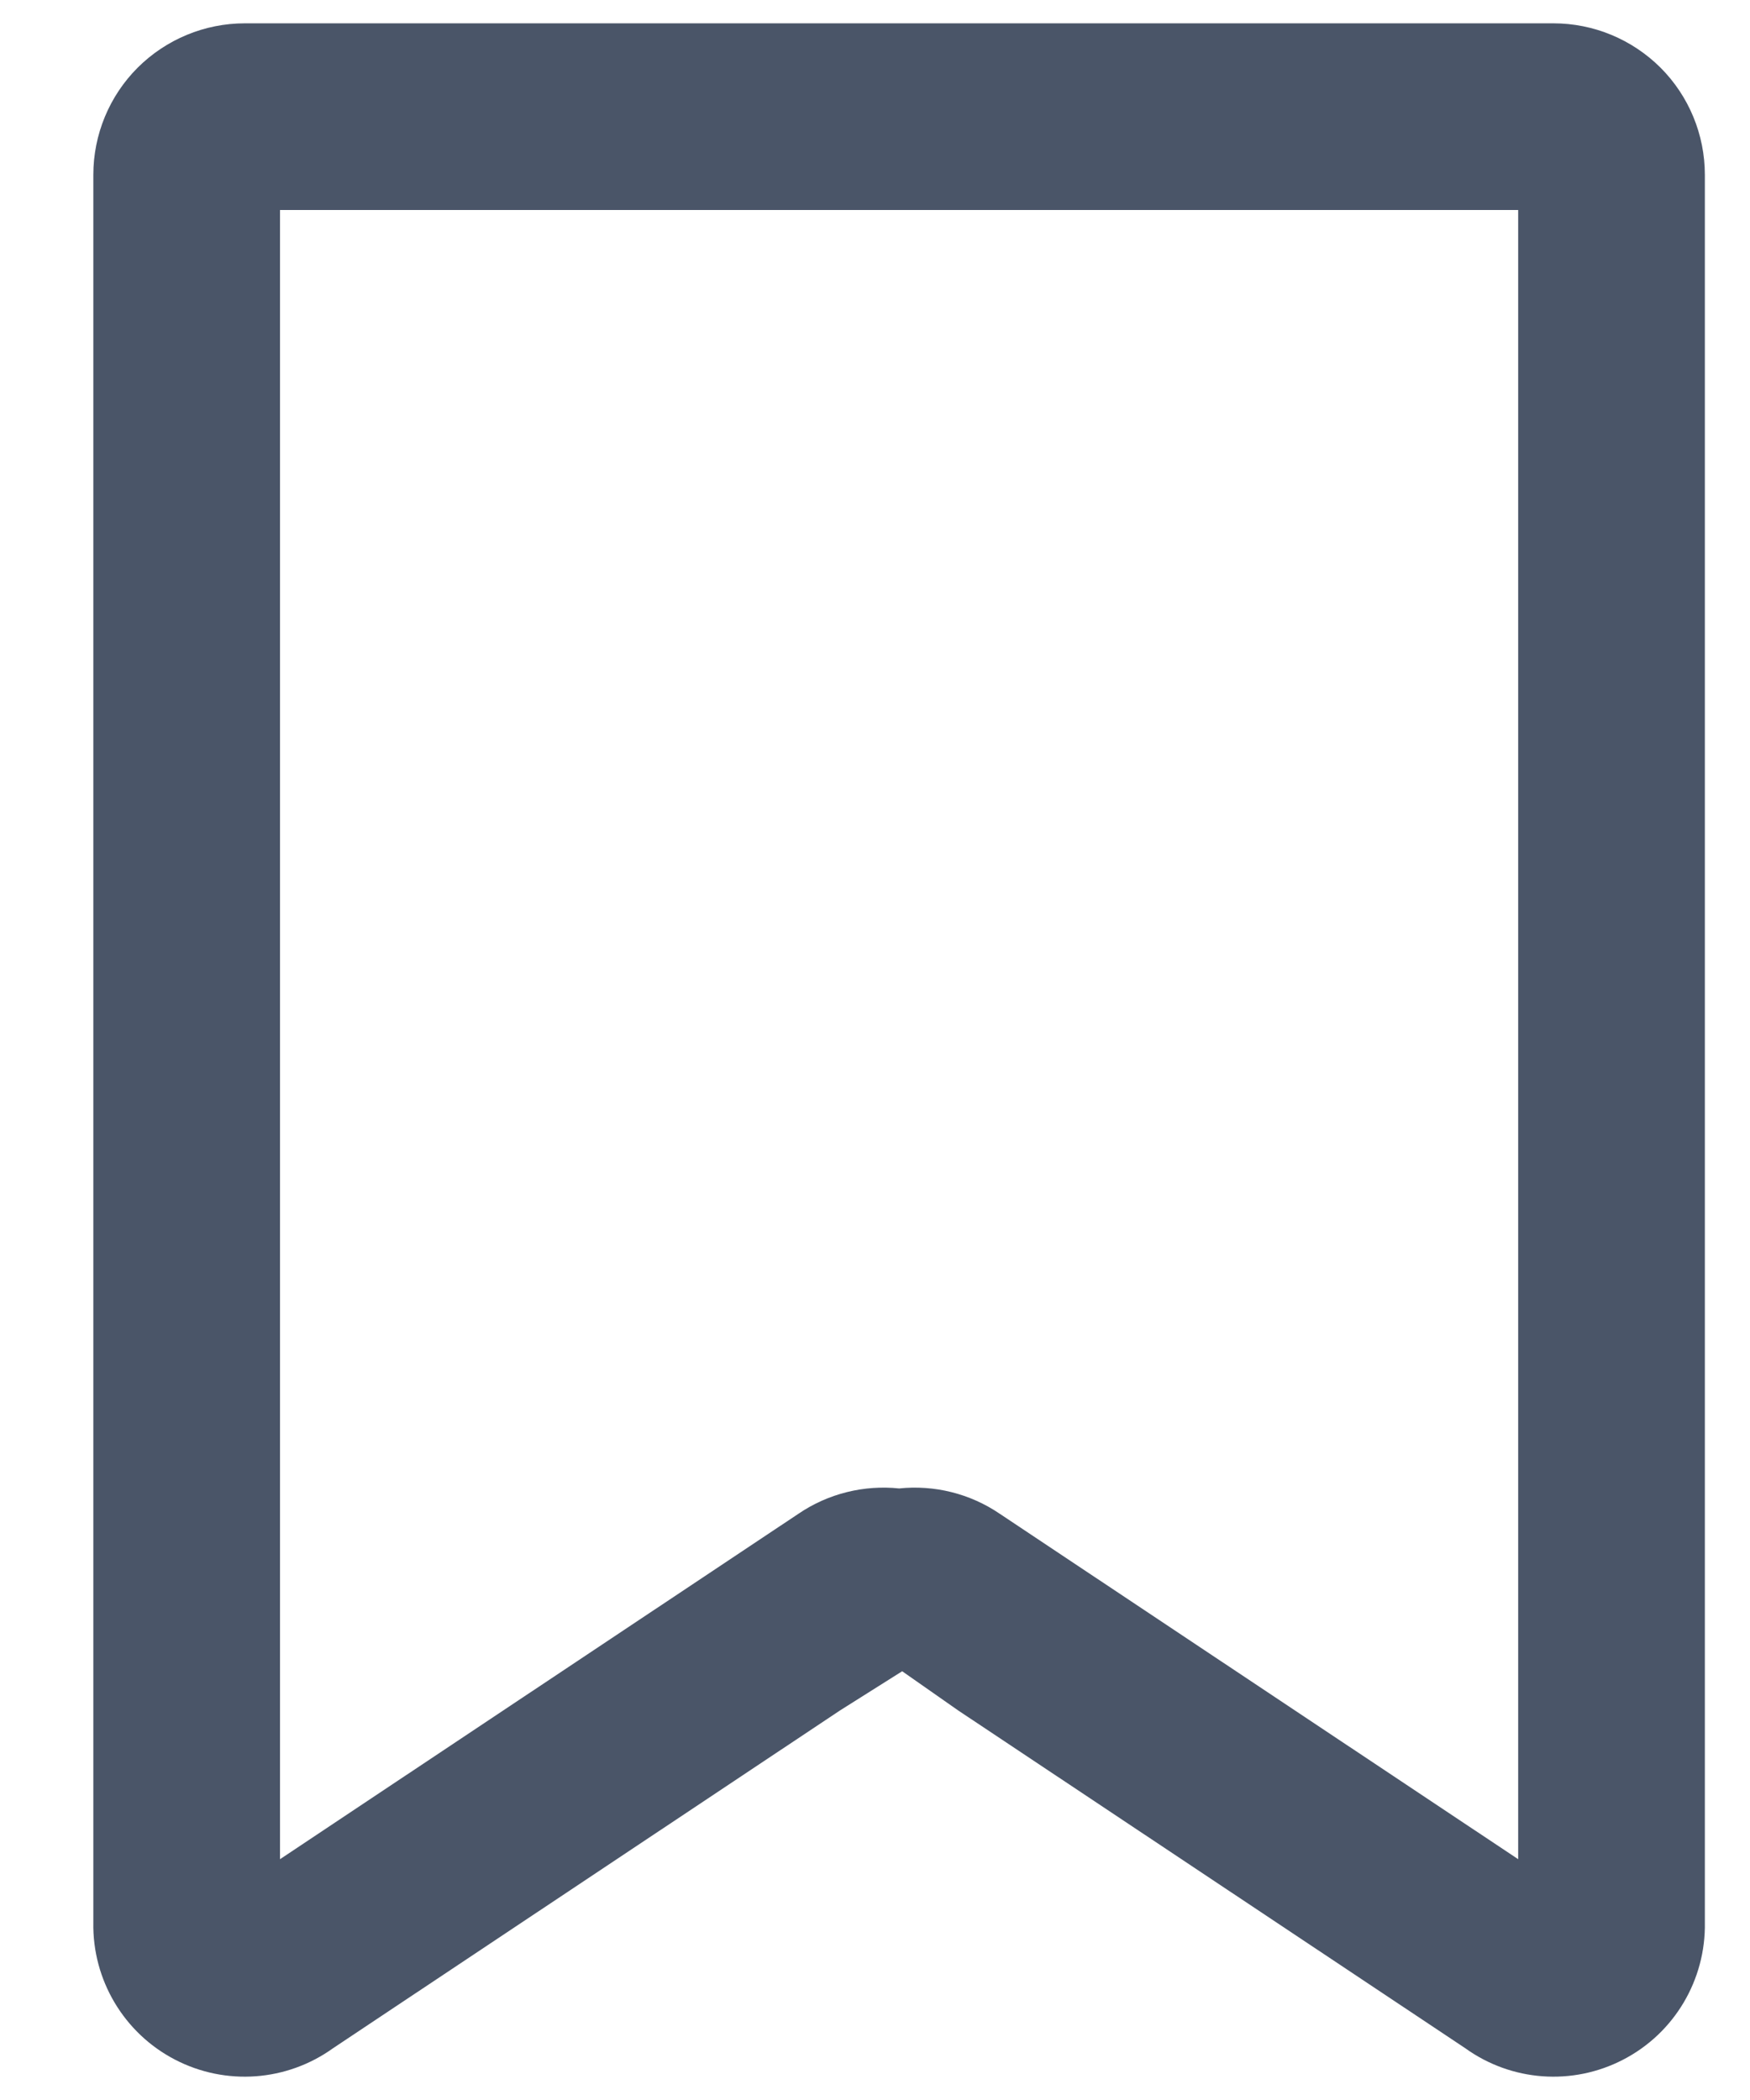 <svg width="15" height="18" viewBox="0 0 15 18" fill="none" xmlns="http://www.w3.org/2000/svg">
<path fill-rule="evenodd" clip-rule="evenodd" d="M7.733 14.325L8.213 14.661L12.559 17.556C12.955 17.841 13.478 17.88 13.913 17.654C14.352 17.427 14.622 16.97 14.613 16.478V1.498C14.613 1.154 14.476 0.823 14.233 0.58C13.989 0.337 13.659 0.2 13.315 0.2H2.098C1.754 0.2 1.424 0.337 1.18 0.58C0.937 0.823 0.8 1.154 0.8 1.498V16.478C0.791 16.97 1.062 17.427 1.5 17.654C1.935 17.88 2.458 17.841 2.855 17.556L7.2 14.661L7.733 14.325ZM7.707 12.758C8.006 12.727 8.313 12.8 8.572 12.977L13.013 15.936V1.8H2.4V15.936L6.841 12.977C7.1 12.8 7.408 12.727 7.707 12.758Z" fill="#4A5568"/>
</svg>

